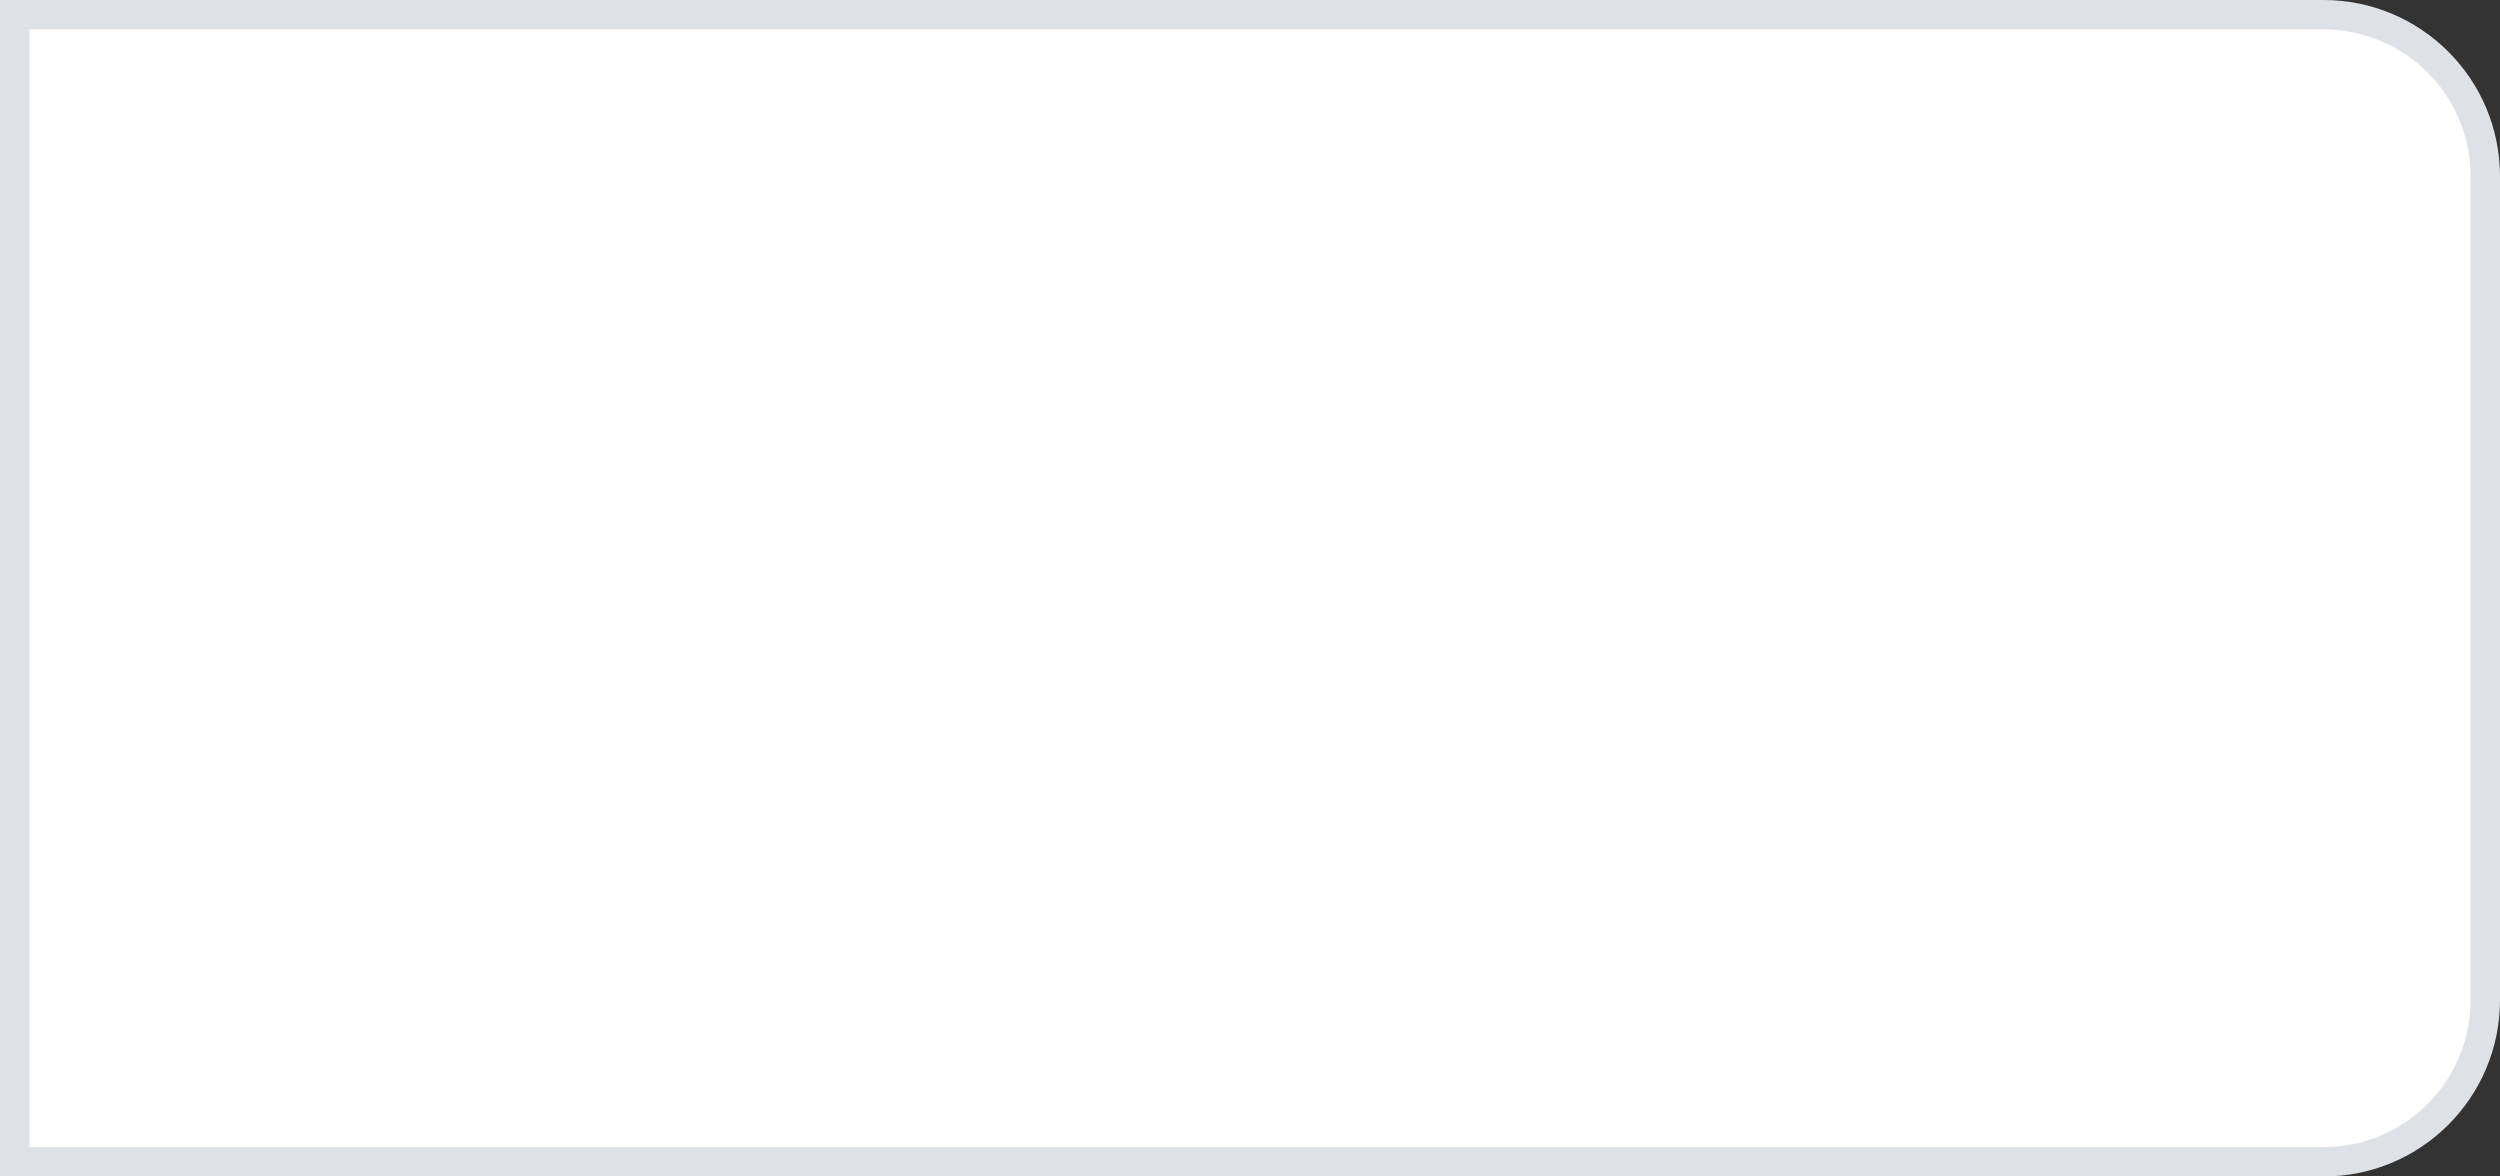 <svg width="85" height="40" viewBox="0 0 85 40" fill="none" xmlns="http://www.w3.org/2000/svg">
<rect x="0" y="0" width="85" height="40" fill="#333333" stroke="none"/>
<path d="M0.5 0.5H79C82.038 0.5 84.5 2.962 84.5 6V34C84.5 37.038 82.038 39.5 79 39.5H0.5V0.5Z" fill="white" stroke="#DEE2E7"/>
</svg>
